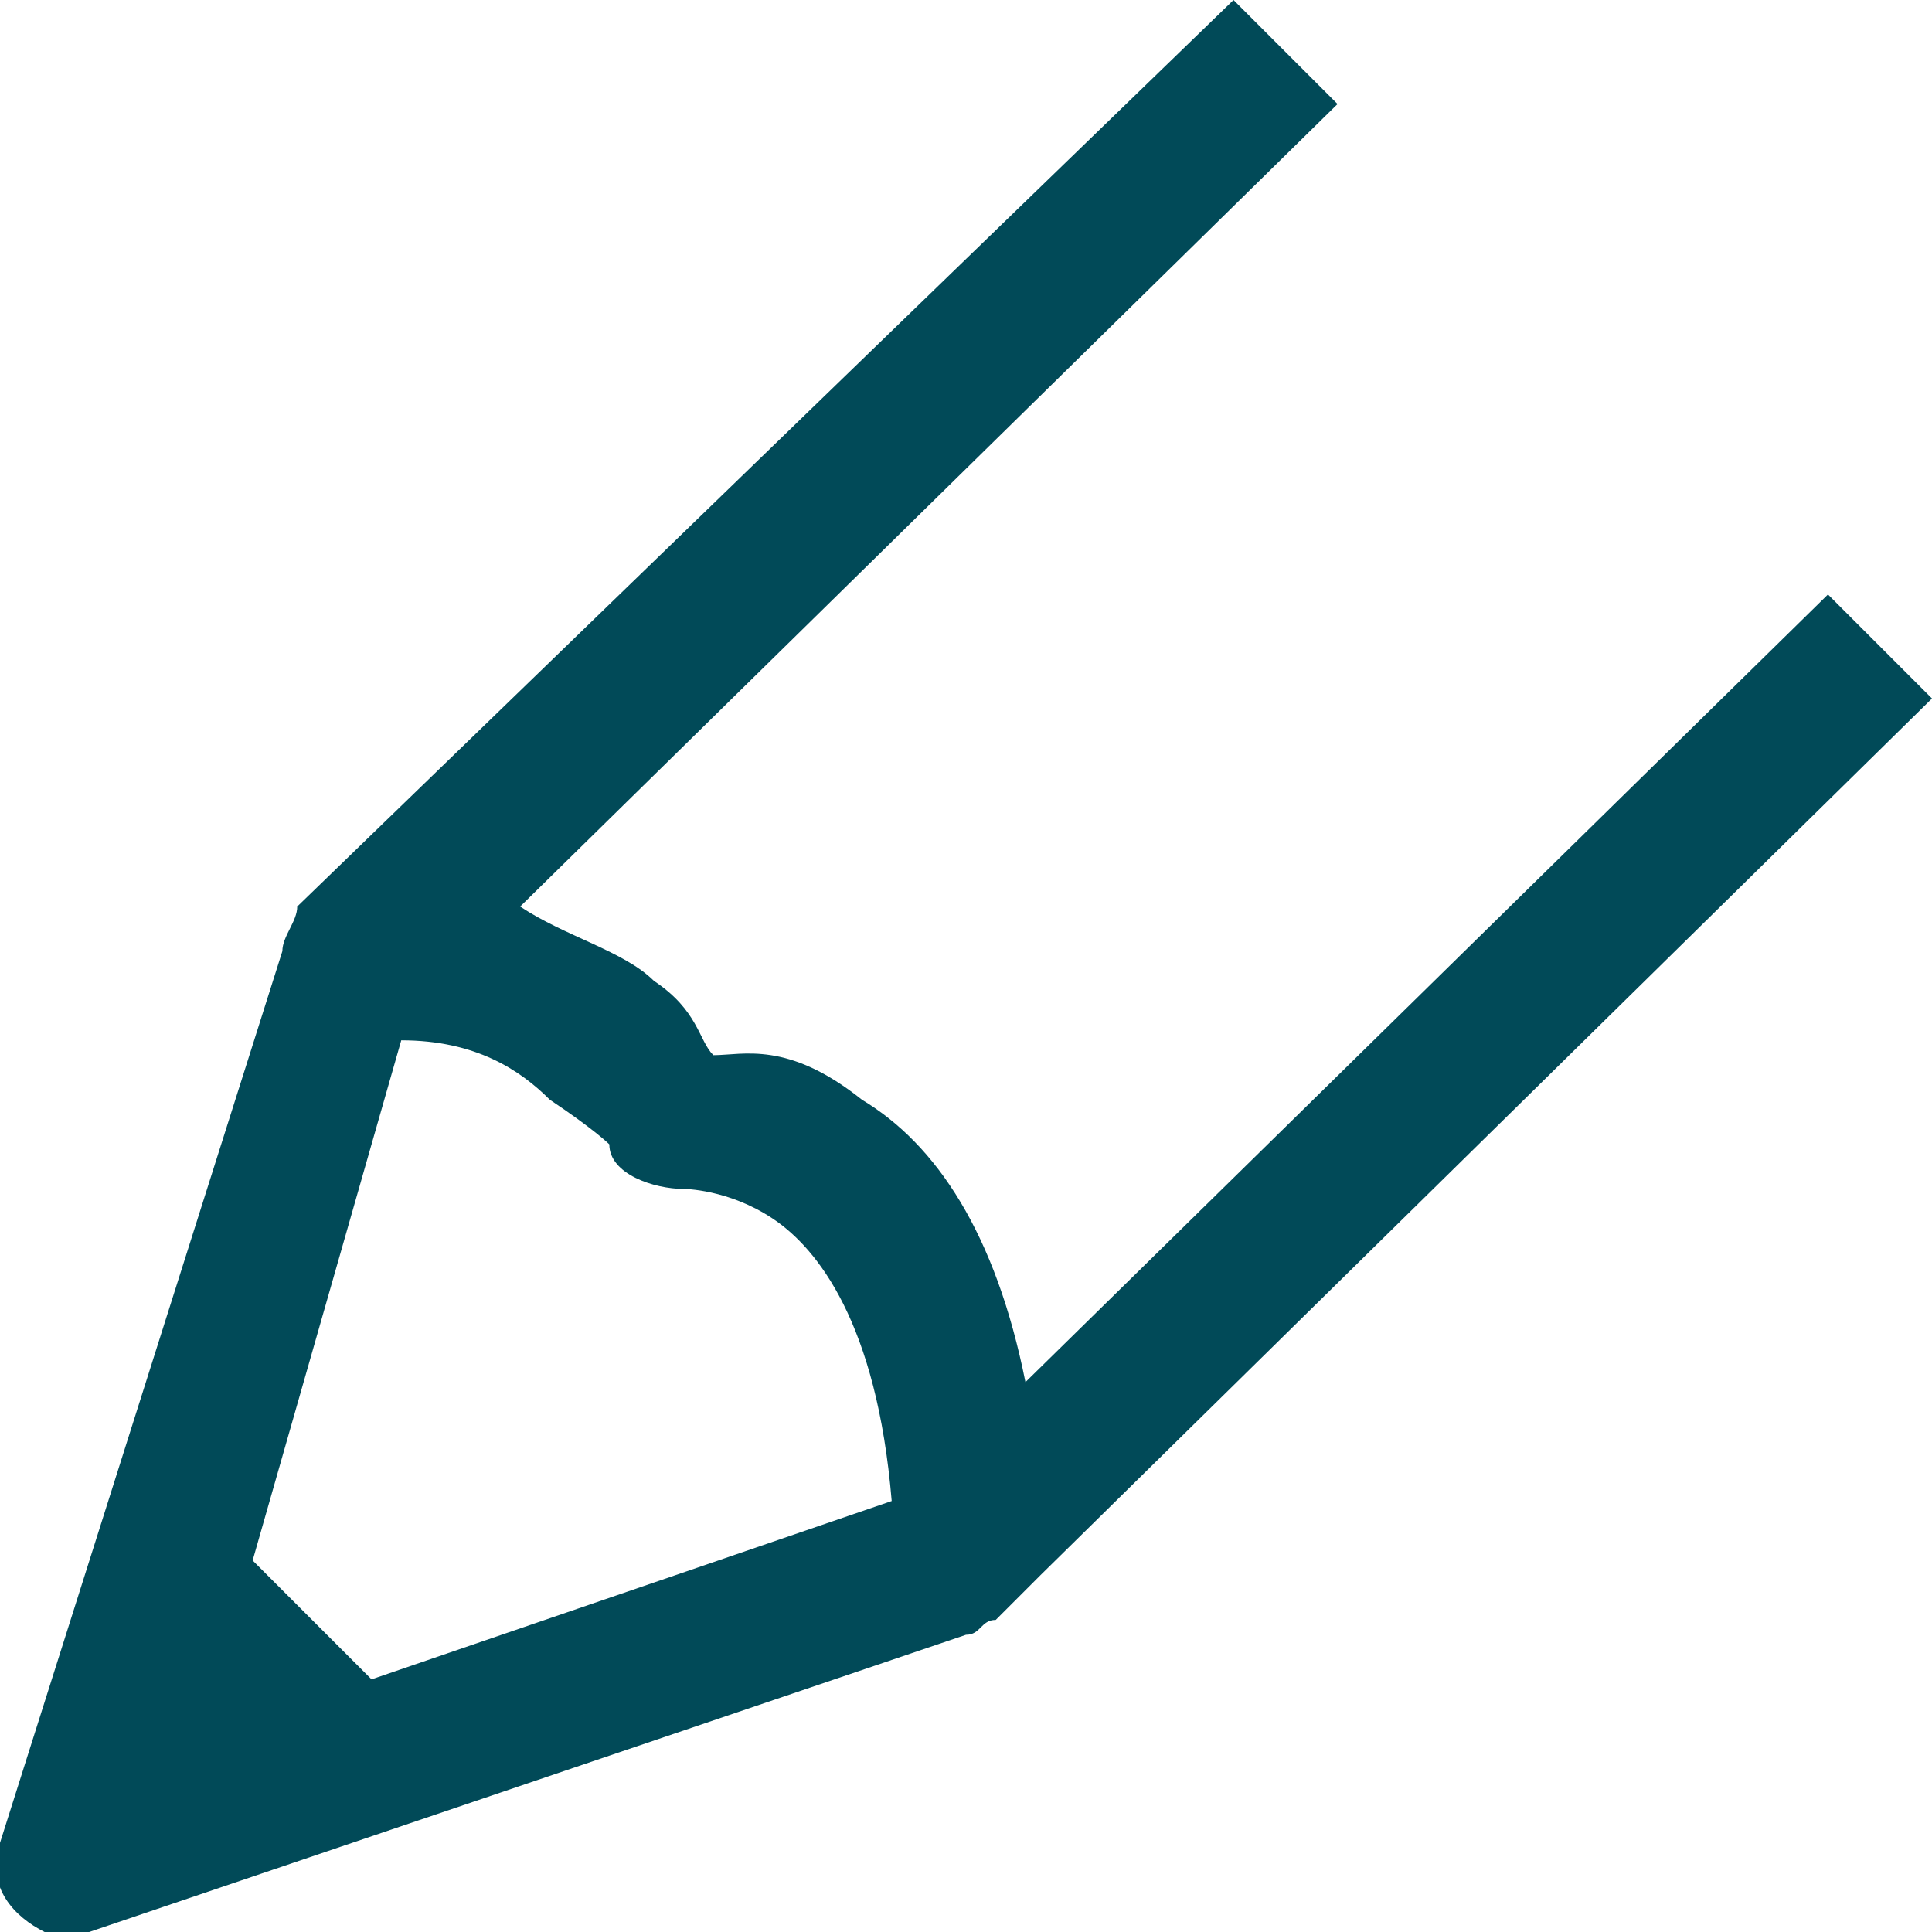 <?xml version="1.0" encoding="utf-8"?>
<!-- Generator: Adobe Illustrator 22.0.1, SVG Export Plug-In . SVG Version: 6.00 Build 0)  -->
<svg version="1.1" id="Layer_1" xmlns="http://www.w3.org/2000/svg" xmlns:xlink="http://www.w3.org/1999/xlink" x="0px" y="0px"
	 viewBox="0 0 13 13" style="enable-background:new 0 0 13 13;" xml:space="preserve">
<style type="text/css">
	.st0{fill:#014A58;}
</style>
<path class="st0" d="M8.3,0L2,6.1c0,0.1-0.1,0.2-0.1,0.3l-1.9,6c-0.1,0.3,0.1,0.5,0.3,0.6c0.1,0,0.2,0,0.3,0l5.9-2
	c0.1,0,0.1-0.1,0.2-0.1L7,10.6l0,0l0,0l6-5.9L12.3,4L6.9,9.3c-0.2-1-0.6-1.6-1.1-1.9C5.3,7,5,7.1,4.8,7.1C4.7,7,4.7,6.8,4.4,6.6
	C4.2,6.4,3.8,6.3,3.5,6.1L9,0.7L8.3,0z M2.7,7c0.5,0,0.8,0.2,1,0.4C4,7.6,4.1,7.7,4.1,7.7C4.1,7.9,4.4,8,4.6,8c0,0,0.3,0,0.6,0.2
	C5.5,8.4,5.9,8.9,6,10.1l-3.5,1.2l-0.8-0.8L2.7,7z"/>
</svg>
